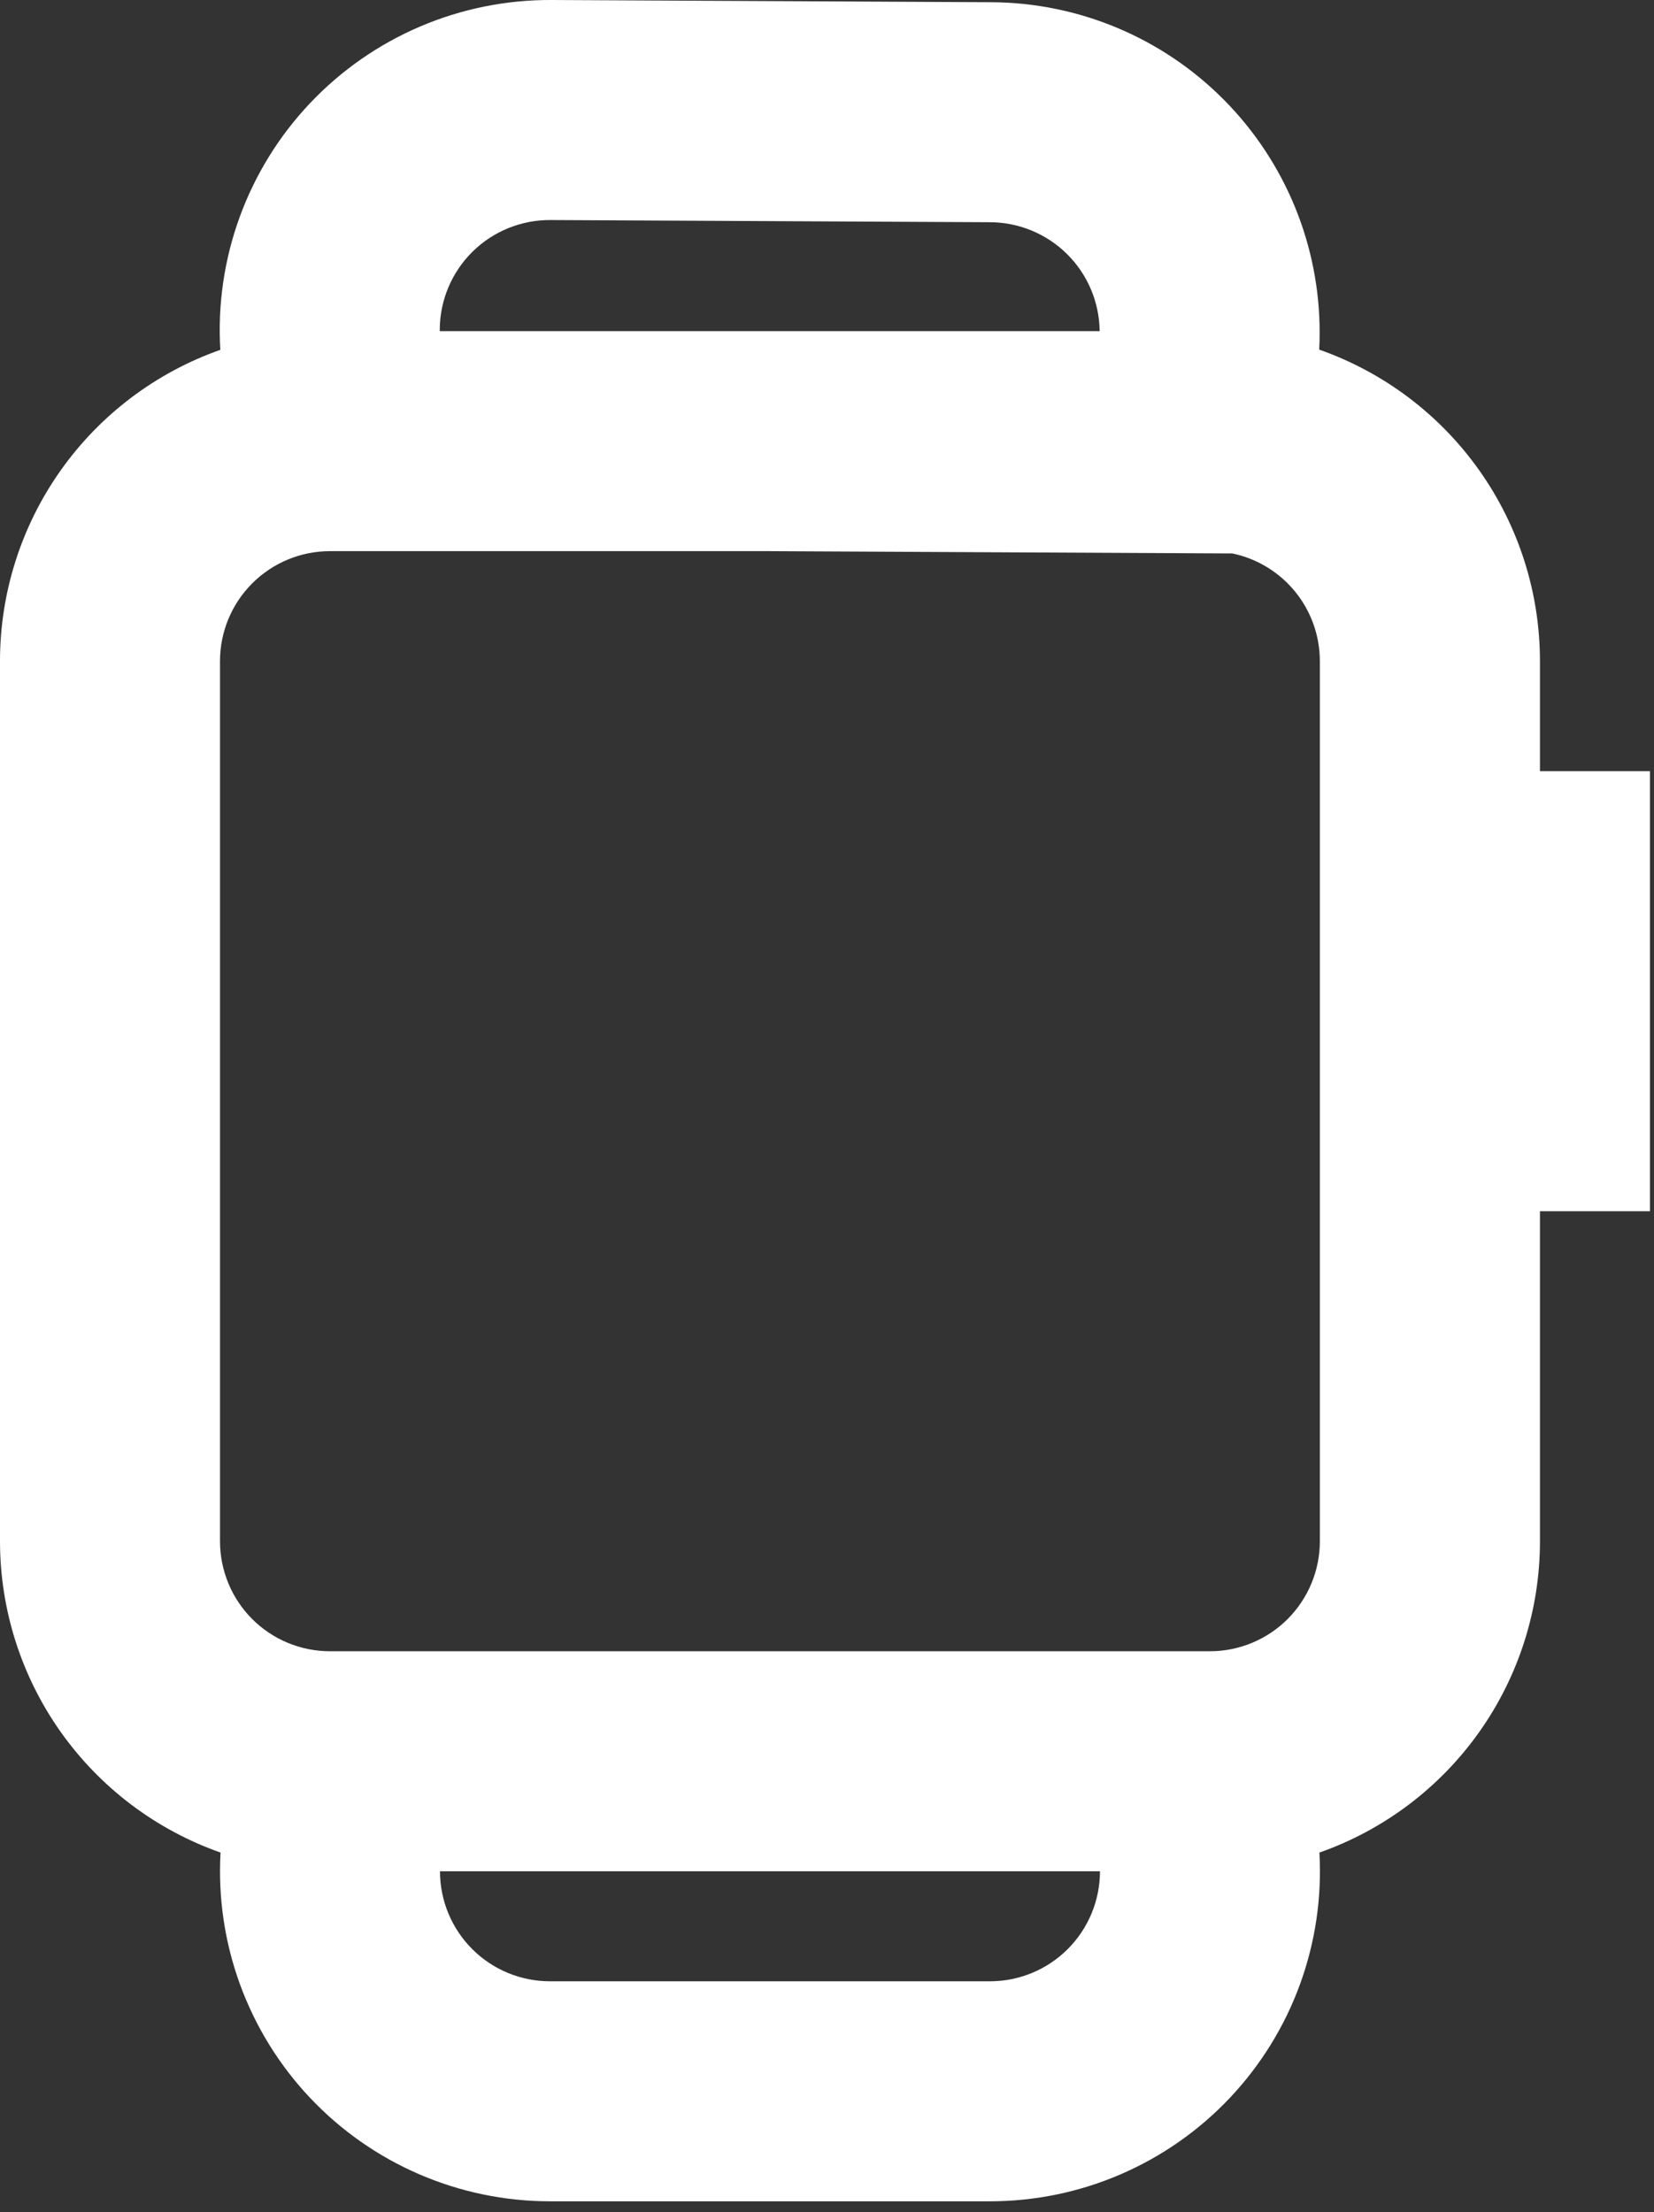 <svg width="83" height="111" viewBox="0 0 83 111" fill="none" xmlns="http://www.w3.org/2000/svg">
<rect x="0" y="0" width="83" height="111" fill="#333333" stroke="none"/>
<path fill-rule="evenodd" clip-rule="evenodd" d="M66.221 16.753C66.221 17.018 66.215 17.283 66.199 17.542C69.437 18.679 72.243 20.794 74.227 23.594C76.212 26.394 77.277 29.742 77.277 33.174V38.694H82.797V60.773H77.277V77.332C77.277 80.762 76.212 84.106 74.23 86.904C72.247 89.702 69.445 91.816 66.21 92.953C66.338 95.203 66.005 97.456 65.232 99.572C64.459 101.689 63.261 103.626 61.714 105.264C60.166 106.902 58.3 108.207 56.231 109.099C54.161 109.991 51.932 110.451 49.678 110.451H27.599C25.345 110.451 23.116 109.991 21.046 109.099C18.977 108.207 17.111 106.902 15.563 105.264C14.015 103.626 12.819 101.689 12.045 99.572C11.272 97.456 10.94 95.203 11.067 92.953C7.833 91.815 5.031 89.701 3.048 86.903C1.066 84.106 0.001 80.761 2.43175e-07 77.332V33.174C-0.001 29.746 1.063 26.403 3.043 23.605C5.023 20.807 7.823 18.692 11.056 17.553C10.92 15.292 11.25 13.027 12.024 10.898C12.799 8.769 14.002 6.821 15.559 5.176C17.117 3.531 18.995 2.222 21.078 1.332C23.162 0.442 25.405 -0.011 27.671 0L49.75 0.111C54.141 0.134 58.343 1.9 61.431 5.021C64.52 8.142 66.243 12.362 66.221 16.753V16.753ZM22.063 16.615H55.181C55.167 15.165 54.583 13.78 53.555 12.757C52.527 11.735 51.139 11.157 49.689 11.15L27.61 11.04C26.147 11.034 24.741 11.609 23.702 12.639C22.663 13.669 22.075 15.069 22.068 16.532V16.615H22.063ZM61.849 27.77L38.556 27.654H16.559C15.095 27.654 13.691 28.236 12.656 29.271C11.621 30.306 11.04 31.71 11.04 33.174V77.332C11.04 78.795 11.62 80.198 12.654 81.234C13.688 82.269 15.091 82.851 16.554 82.852H60.718C62.181 82.851 63.583 82.269 64.617 81.234C65.651 80.198 66.232 78.795 66.232 77.332V33.174C66.232 31.907 65.796 30.677 64.997 29.693C64.198 28.709 63.084 28.03 61.844 27.77H61.849ZM22.079 93.892C22.079 95.356 22.661 96.76 23.696 97.795C24.731 98.83 26.135 99.412 27.599 99.412H49.678C51.142 99.412 52.546 98.83 53.581 97.795C54.616 96.76 55.198 95.356 55.198 93.892H22.079Z" fill="white"/>
</svg>
